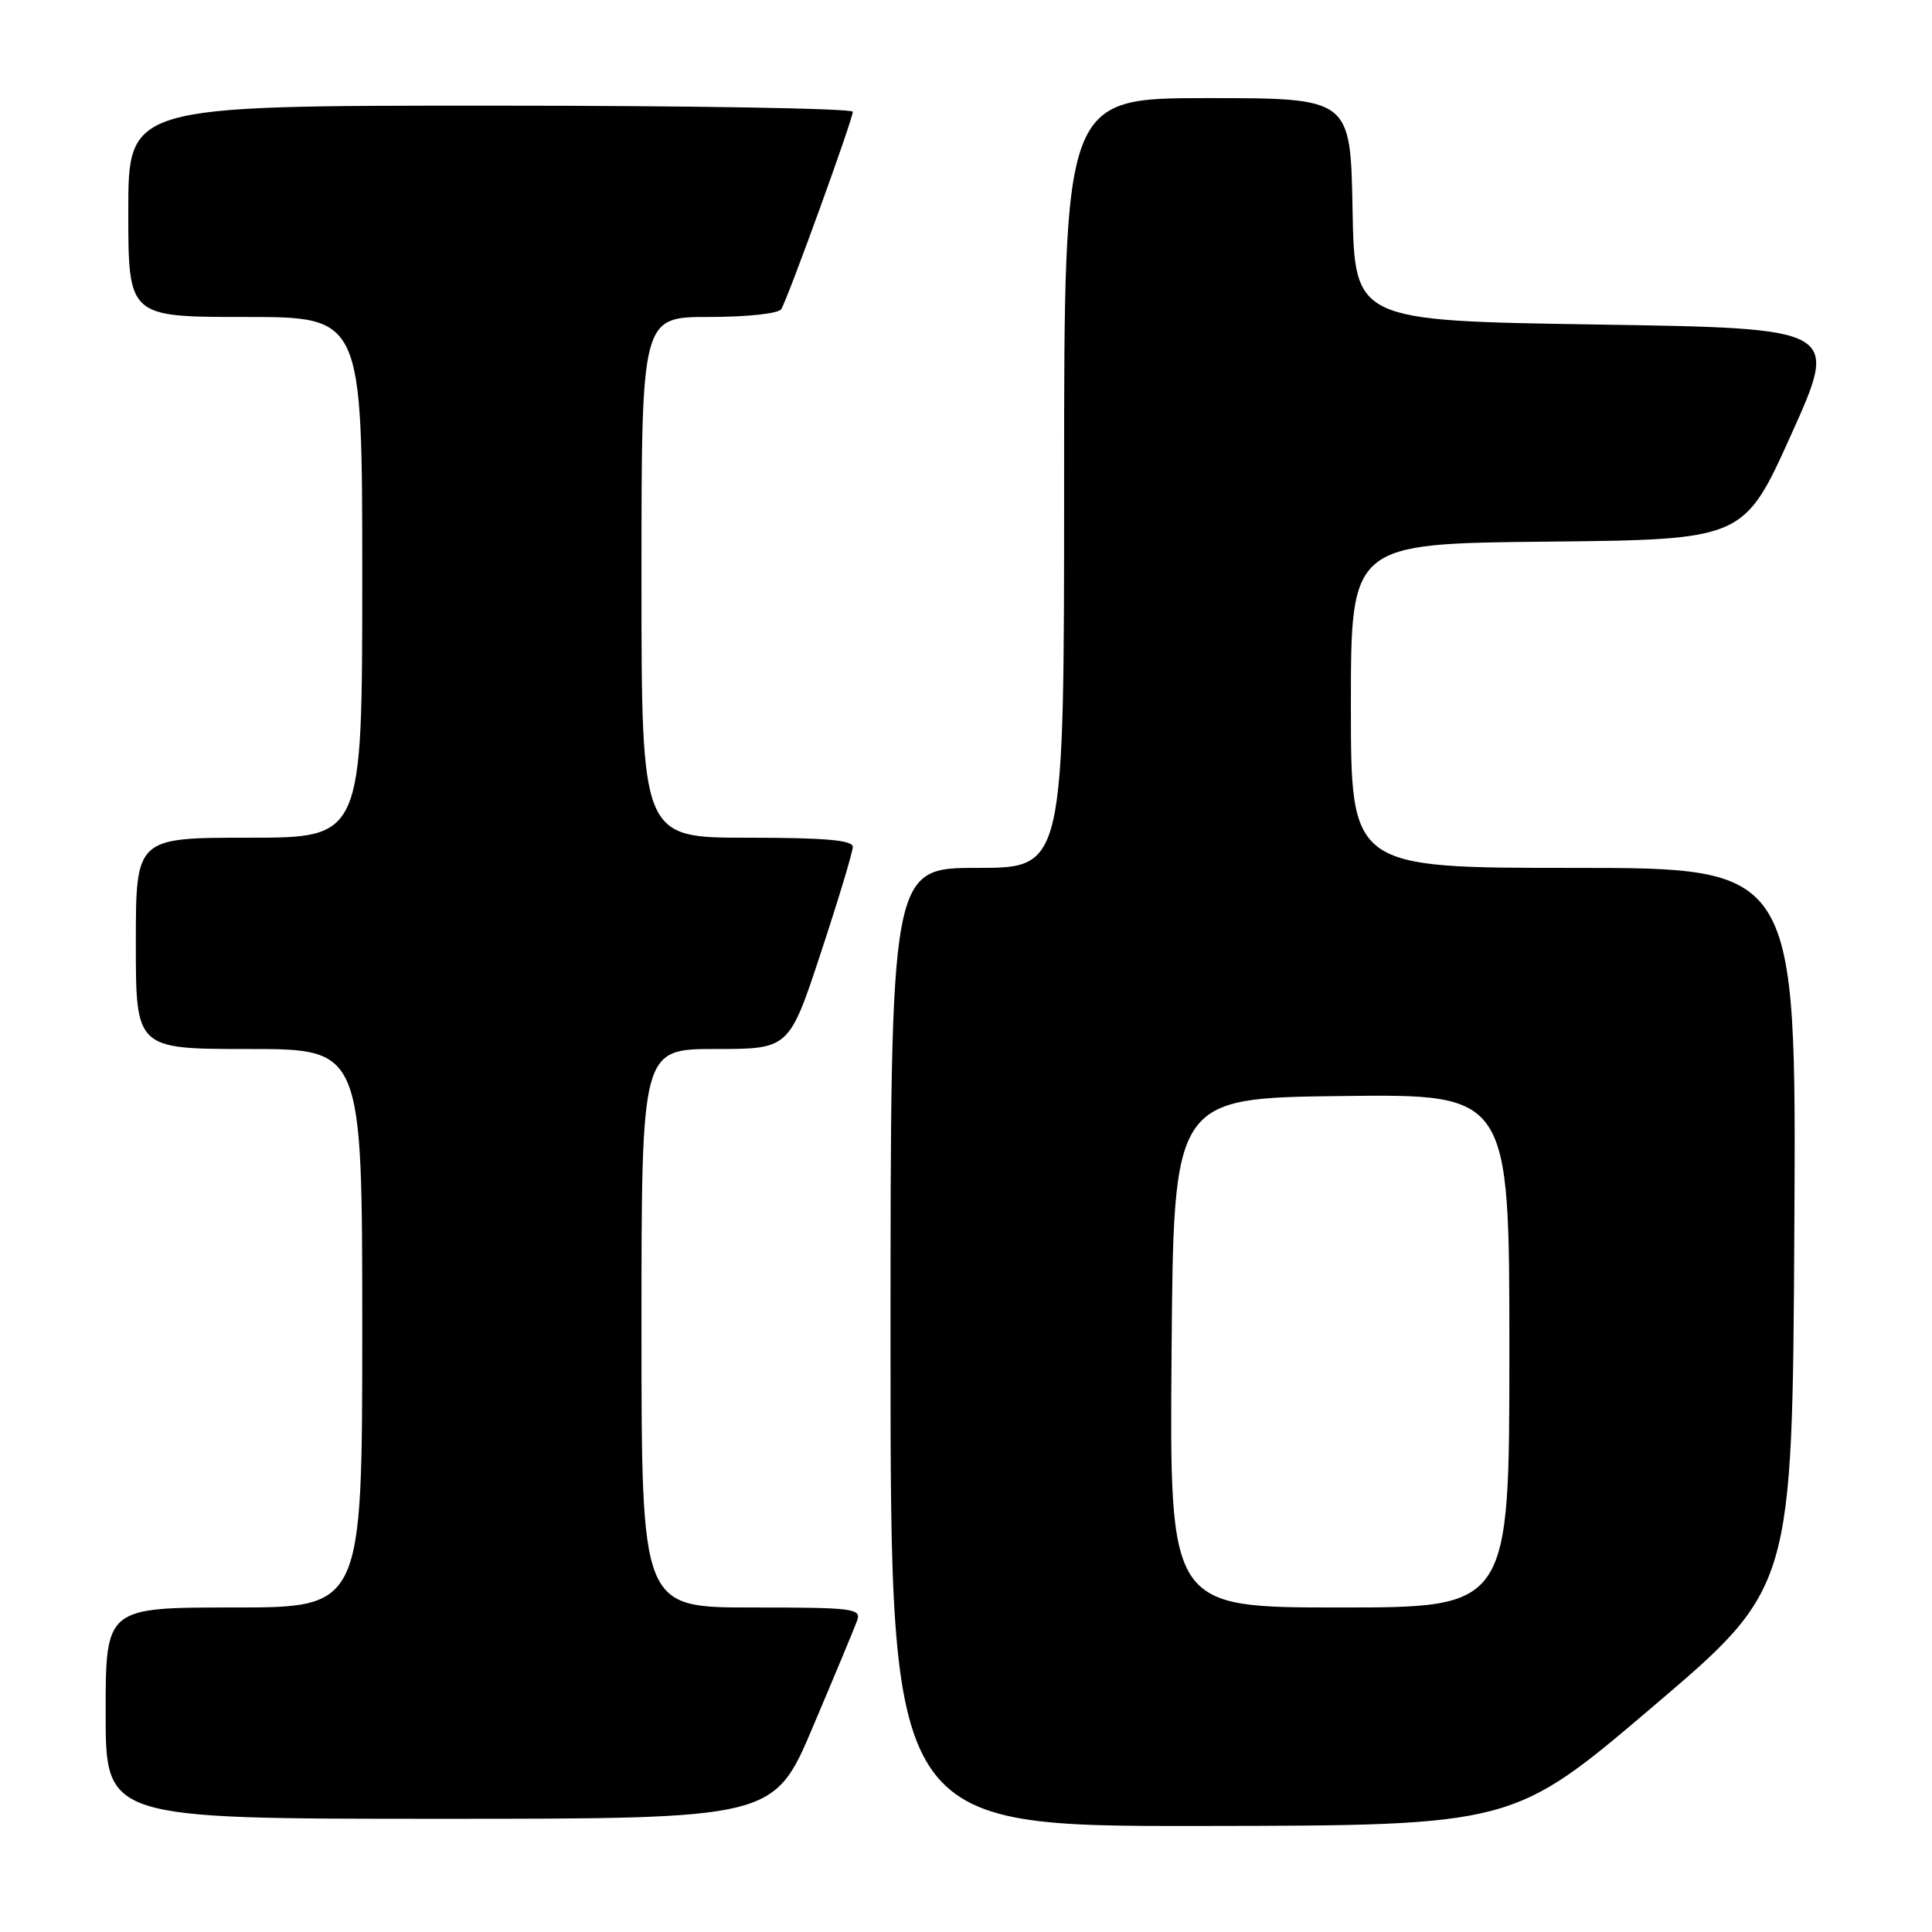 <?xml version="1.0" encoding="UTF-8" standalone="no"?>
<!DOCTYPE svg PUBLIC "-//W3C//DTD SVG 1.1//EN" "http://www.w3.org/Graphics/SVG/1.1/DTD/svg11.dtd" >
<svg xmlns="http://www.w3.org/2000/svg" xmlns:xlink="http://www.w3.org/1999/xlink" version="1.1" viewBox="0 0 256 256">
 <g >
 <path fill="currentColor"
d=" M 219.00 226.15 C 237.50 210.41 237.50 210.41 237.76 162.70 C 238.02 115.00 238.02 115.00 208.51 115.00 C 179.00 115.00 179.00 115.00 179.00 93.52 C 179.00 72.03 179.00 72.03 205.04 71.77 C 231.08 71.50 231.08 71.50 237.38 57.50 C 243.68 43.50 243.68 43.50 211.59 43.00 C 179.50 42.50 179.50 42.50 179.22 27.75 C 178.95 13.00 178.95 13.00 159.97 13.00 C 141.00 13.00 141.00 13.00 141.00 64.00 C 141.00 115.00 141.00 115.00 129.50 115.00 C 118.00 115.00 118.00 115.00 118.00 178.50 C 118.00 242.00 118.00 242.00 159.25 241.95 C 200.50 241.89 200.50 241.89 219.00 226.15 Z  M 107.74 228.75 C 110.60 222.01 113.22 215.71 113.57 214.75 C 114.16 213.13 113.10 213.00 99.61 213.00 C 85.00 213.00 85.00 213.00 85.00 176.00 C 85.00 139.00 85.00 139.00 94.78 139.00 C 104.56 139.00 104.56 139.00 108.78 126.21 C 111.10 119.18 113.00 112.88 113.00 112.21 C 113.00 111.32 109.28 111.00 99.00 111.00 C 85.00 111.00 85.00 111.00 85.00 76.50 C 85.00 42.00 85.00 42.00 93.94 42.00 C 99.05 42.00 103.16 41.55 103.52 40.96 C 104.41 39.53 113.00 15.82 113.00 14.81 C 113.00 14.36 91.40 14.00 65.00 14.00 C 17.00 14.00 17.00 14.00 17.00 28.00 C 17.00 42.00 17.00 42.00 32.50 42.00 C 48.00 42.00 48.00 42.00 48.00 76.50 C 48.00 111.00 48.00 111.00 33.00 111.00 C 18.00 111.00 18.00 111.00 18.00 125.00 C 18.00 139.00 18.00 139.00 33.00 139.00 C 48.00 139.00 48.00 139.00 48.00 176.00 C 48.00 213.00 48.00 213.00 31.00 213.00 C 14.00 213.00 14.00 213.00 14.00 227.00 C 14.00 241.00 14.00 241.00 58.28 241.00 C 102.56 241.00 102.56 241.00 107.74 228.75 Z  M 155.24 179.25 C 155.50 145.50 155.50 145.50 177.75 145.23 C 200.00 144.96 200.00 144.96 200.00 178.98 C 200.00 213.00 200.00 213.00 177.49 213.00 C 154.97 213.00 154.97 213.00 155.24 179.25 Z "/>
</g>
</svg>